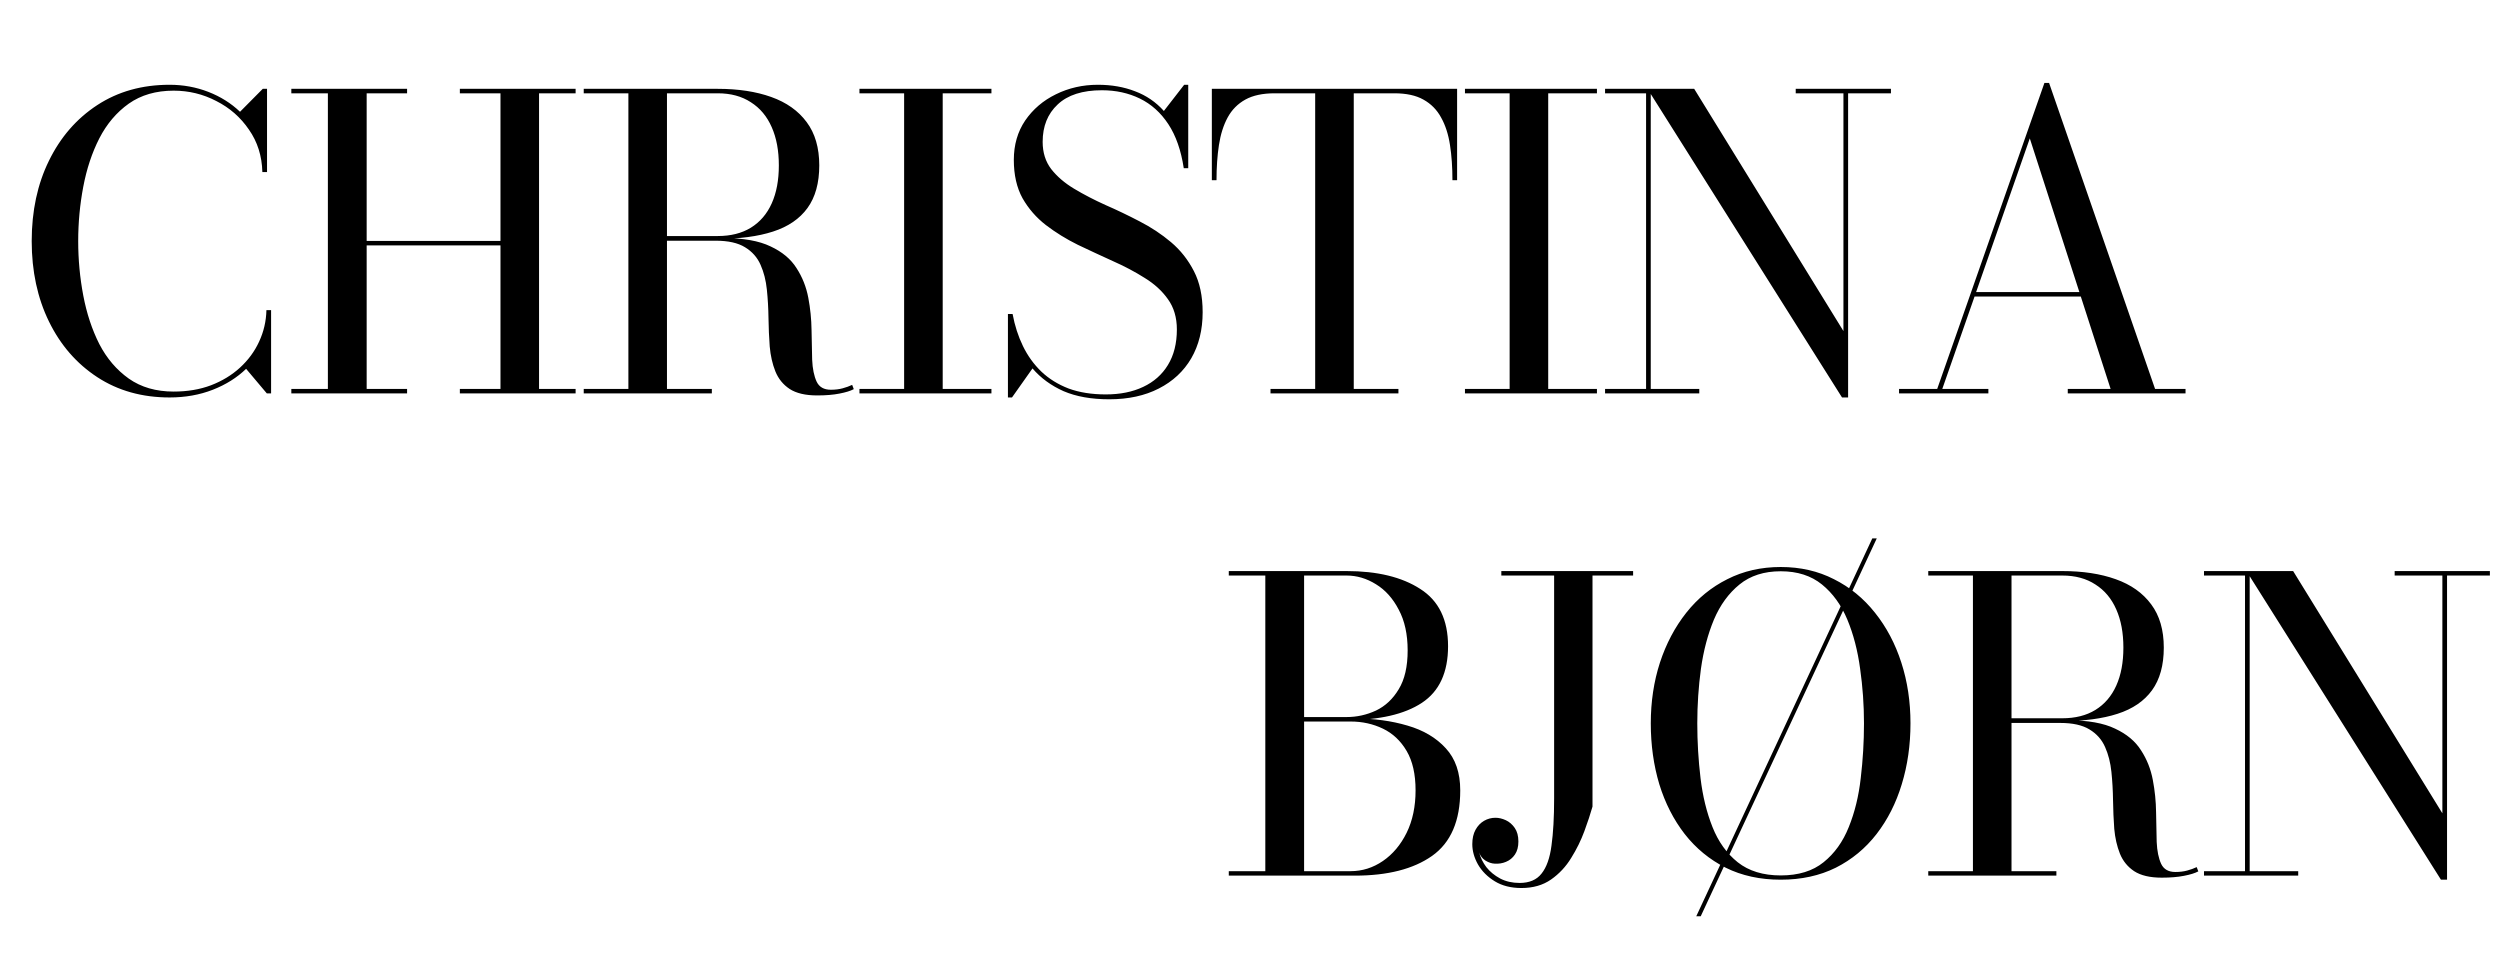 <svg width="197" height="76" viewBox="0 0 197 76" fill="none" xmlns="http://www.w3.org/2000/svg">
<path d="M13.362 31.32C11.197 31.32 9.298 30.787 7.666 29.72C6.034 28.653 4.765 27.192 3.858 25.336C2.951 23.48 2.498 21.368 2.498 19C2.498 16.621 2.951 14.509 3.858 12.664C4.765 10.808 6.034 9.347 7.666 8.28C9.298 7.213 11.197 6.68 13.362 6.68C14.439 6.68 15.458 6.867 16.418 7.24C17.378 7.613 18.21 8.136 18.914 8.808L20.706 7H21.042V13.56H20.674C20.642 12.291 20.29 11.176 19.618 10.216C18.957 9.245 18.098 8.493 17.042 7.96C15.997 7.416 14.877 7.144 13.682 7.144C12.295 7.144 11.117 7.485 10.146 8.168C9.186 8.851 8.413 9.763 7.826 10.904C7.25 12.035 6.829 13.304 6.562 14.712C6.295 16.12 6.162 17.549 6.162 19C6.162 20.451 6.295 21.88 6.562 23.288C6.829 24.696 7.25 25.971 7.826 27.112C8.413 28.243 9.186 29.149 10.146 29.832C11.117 30.515 12.295 30.856 13.682 30.856C14.77 30.856 15.751 30.691 16.626 30.36C17.511 30.019 18.274 29.555 18.914 28.968C19.565 28.371 20.066 27.688 20.418 26.92C20.781 26.141 20.973 25.315 20.994 24.44H21.362V31H21.026L19.394 29.064C18.679 29.757 17.805 30.307 16.77 30.712C15.735 31.117 14.599 31.32 13.362 31.32ZM45.358 7V7.352H42.477V30.648H45.358V31H36.237V30.648H39.438V19.336H28.893V30.648H32.078V31H22.957V30.648H25.837V7.352H22.957V7H32.078V7.352H28.893V18.984H39.438V7.352H36.237V7H45.358ZM51.758 18.824V18.6H56.557C57.581 18.6 58.451 18.381 59.166 17.944C59.891 17.496 60.44 16.856 60.813 16.024C61.187 15.192 61.373 14.195 61.373 13.032C61.373 11.869 61.187 10.867 60.813 10.024C60.44 9.171 59.891 8.515 59.166 8.056C58.451 7.587 57.581 7.352 56.557 7.352H45.998V7H56.557C58.168 7 59.571 7.213 60.766 7.64C61.971 8.067 62.904 8.728 63.566 9.624C64.227 10.509 64.558 11.645 64.558 13.032C64.558 14.419 64.248 15.539 63.63 16.392C63.011 17.245 62.104 17.864 60.91 18.248C59.725 18.632 58.275 18.824 56.557 18.824H51.758ZM45.998 31V30.648H56.093V31H45.998ZM49.517 30.808V7.24H52.557V30.808H49.517ZM64.397 31.16C63.469 31.16 62.744 30.989 62.221 30.648C61.709 30.307 61.336 29.848 61.102 29.272C60.867 28.685 60.718 28.029 60.654 27.304C60.6 26.579 60.568 25.832 60.557 25.064C60.547 24.296 60.504 23.549 60.429 22.824C60.355 22.099 60.19 21.448 59.934 20.872C59.678 20.285 59.267 19.821 58.702 19.48C58.147 19.139 57.379 18.968 56.398 18.968H51.758V18.76H57.038C58.584 18.76 59.811 18.979 60.718 19.416C61.635 19.843 62.318 20.413 62.766 21.128C63.224 21.832 63.533 22.611 63.694 23.464C63.853 24.307 63.939 25.155 63.95 26.008C63.96 26.851 63.976 27.629 63.998 28.344C64.029 29.059 64.147 29.635 64.35 30.072C64.552 30.499 64.925 30.712 65.469 30.712C65.811 30.712 66.12 30.675 66.397 30.6C66.675 30.525 66.925 30.435 67.15 30.328L67.278 30.664C67.022 30.803 66.643 30.92 66.141 31.016C65.651 31.112 65.07 31.16 64.397 31.16ZM67.725 31V30.648H71.245V7.352H67.725V7H78.125V7.352H74.285V30.648H78.125V31H67.725ZM87.409 31.464C86.001 31.464 84.801 31.251 83.809 30.824C82.827 30.387 82.011 29.789 81.361 29.032L79.745 31.32H79.425V24.744H79.793C79.963 25.661 80.235 26.504 80.609 27.272C80.982 28.04 81.467 28.712 82.065 29.288C82.662 29.853 83.377 30.296 84.209 30.616C85.051 30.925 86.027 31.08 87.137 31.08C88.267 31.08 89.249 30.883 90.081 30.488C90.923 30.093 91.574 29.517 92.033 28.76C92.502 27.992 92.737 27.059 92.737 25.96C92.737 25.021 92.502 24.227 92.033 23.576C91.574 22.925 90.961 22.365 90.193 21.896C89.435 21.416 88.598 20.973 87.681 20.568C86.763 20.152 85.846 19.725 84.929 19.288C84.022 18.84 83.185 18.323 82.417 17.736C81.659 17.149 81.046 16.445 80.577 15.624C80.118 14.792 79.889 13.784 79.889 12.6C79.889 11.416 80.187 10.381 80.785 9.496C81.393 8.611 82.198 7.923 83.201 7.432C84.214 6.931 85.318 6.68 86.513 6.68C87.59 6.68 88.566 6.851 89.441 7.192C90.326 7.523 91.083 8.04 91.713 8.744L93.313 6.68H93.633V13.256H93.281C93.067 11.848 92.662 10.691 92.065 9.784C91.467 8.877 90.721 8.205 89.825 7.768C88.929 7.331 87.931 7.112 86.833 7.112C85.297 7.112 84.134 7.485 83.345 8.232C82.555 8.968 82.161 9.949 82.161 11.176C82.161 12.019 82.385 12.733 82.833 13.32C83.291 13.907 83.894 14.424 84.641 14.872C85.387 15.32 86.209 15.747 87.105 16.152C88.011 16.547 88.913 16.979 89.809 17.448C90.705 17.907 91.526 18.451 92.273 19.08C93.019 19.709 93.622 20.472 94.081 21.368C94.539 22.253 94.769 23.331 94.769 24.6C94.769 25.987 94.47 27.197 93.873 28.232C93.275 29.256 92.422 30.051 91.313 30.616C90.214 31.181 88.913 31.464 87.409 31.464ZM100.116 31V30.648H103.636V7.352H100.436C99.498 7.352 98.73 7.517 98.132 7.848C97.535 8.179 97.071 8.648 96.74 9.256C96.41 9.864 96.18 10.589 96.052 11.432C95.924 12.264 95.861 13.187 95.861 14.2H95.493V7H114.82V14.2H114.452C114.452 13.187 114.388 12.264 114.26 11.432C114.132 10.589 113.898 9.864 113.556 9.256C113.226 8.648 112.762 8.179 112.164 7.848C111.578 7.517 110.815 7.352 109.876 7.352H106.676V30.648H110.196V31H100.116ZM115.439 31V30.648H118.959V7.352H115.439V7H125.839V7.352H121.999V30.648H125.839V31H115.439ZM130.079 7V30.648H133.903V31H126.479V30.648H129.711V7.352H126.479V7H130.079ZM149.007 7V7.352H145.631V31.32H145.151L129.823 7H133.503L145.263 26.088V7.352H141.503V7H149.007ZM155.516 23.368V23.016H165.804V23.368H155.516ZM161.468 6.536L169.82 30.648H172.22V31H162.94V30.648H166.316L159.948 10.904L153.052 30.648H156.684V31H149.644V30.648H152.652L161.1 6.536H161.468Z" fill="#000000"/>
<path d="M96.828 69V68.648H106.427C107.345 68.648 108.193 68.381 108.971 67.848C109.75 67.315 110.374 66.573 110.843 65.624C111.313 64.664 111.547 63.549 111.547 62.28C111.547 61.011 111.313 59.976 110.843 59.176C110.374 58.376 109.75 57.789 108.971 57.416C108.193 57.043 107.345 56.856 106.427 56.856H102.587V56.616H106.763C108.267 56.616 109.649 56.803 110.907 57.176C112.166 57.539 113.174 58.136 113.931 58.968C114.689 59.789 115.067 60.893 115.067 62.28C115.067 64.68 114.326 66.403 112.843 67.448C111.371 68.483 109.345 69 106.763 69H96.828ZM99.707 68.856V45.144H102.763V68.856H99.707ZM102.587 56.744V56.504H106.107C106.918 56.504 107.691 56.333 108.427 55.992C109.163 55.64 109.761 55.08 110.219 54.312C110.689 53.544 110.923 52.525 110.923 51.256C110.923 49.987 110.689 48.915 110.219 48.04C109.761 47.155 109.163 46.488 108.427 46.04C107.691 45.581 106.918 45.352 106.107 45.352H96.828V45H106.107C108.529 45 110.465 45.469 111.915 46.408C113.377 47.336 114.107 48.84 114.107 50.92C114.107 52.989 113.419 54.477 112.043 55.384C110.667 56.291 108.689 56.744 106.107 56.744H102.587ZM128.689 45V45.352H125.489V63.56C125.329 64.125 125.116 64.771 124.849 65.496C124.582 66.221 124.236 66.925 123.809 67.608C123.393 68.291 122.865 68.856 122.225 69.304C121.585 69.752 120.806 69.976 119.889 69.976C119.068 69.976 118.369 69.8 117.793 69.448C117.217 69.096 116.774 68.653 116.465 68.12C116.166 67.587 116.017 67.053 116.017 66.52C116.017 66.072 116.102 65.693 116.273 65.384C116.444 65.075 116.668 64.84 116.945 64.68C117.222 64.52 117.521 64.44 117.841 64.44C118.108 64.44 118.38 64.504 118.657 64.632C118.934 64.76 119.169 64.963 119.361 65.24C119.553 65.517 119.649 65.875 119.649 66.312C119.649 66.728 119.558 67.069 119.377 67.336C119.196 67.603 118.961 67.795 118.673 67.912C118.396 68.029 118.097 68.077 117.777 68.056C117.542 68.045 117.302 67.965 117.057 67.816C116.812 67.656 116.646 67.443 116.561 67.176C116.657 67.571 116.844 67.955 117.121 68.328C117.409 68.691 117.772 68.989 118.209 69.224C118.657 69.459 119.169 69.576 119.745 69.576C120.513 69.576 121.089 69.331 121.473 68.84C121.868 68.349 122.129 67.613 122.257 66.632C122.396 65.64 122.465 64.403 122.465 62.92V45.352H118.305V45H128.689ZM133.666 72.2L147.538 42.424H147.89L134.018 72.2H133.666ZM140.322 69.32C138.7 69.32 137.255 69.005 135.986 68.376C134.716 67.736 133.639 66.851 132.754 65.72C131.879 64.589 131.212 63.283 130.754 61.8C130.306 60.307 130.082 58.707 130.082 57C130.082 55.293 130.322 53.699 130.802 52.216C131.292 50.723 131.986 49.411 132.882 48.28C133.778 47.149 134.855 46.269 136.114 45.64C137.372 45 138.775 44.68 140.322 44.68C141.868 44.68 143.266 45 144.514 45.64C145.772 46.269 146.85 47.149 147.746 48.28C148.652 49.411 149.346 50.723 149.826 52.216C150.306 53.699 150.546 55.293 150.546 57C150.546 58.707 150.316 60.307 149.858 61.8C149.41 63.283 148.748 64.589 147.874 65.72C146.999 66.851 145.927 67.736 144.658 68.376C143.388 69.005 141.943 69.32 140.322 69.32ZM140.322 68.984C141.719 68.984 142.844 68.637 143.698 67.944C144.562 67.251 145.223 66.328 145.682 65.176C146.151 64.024 146.466 62.739 146.626 61.32C146.796 59.891 146.882 58.451 146.882 57C146.882 55.549 146.78 54.115 146.578 52.696C146.386 51.267 146.05 49.976 145.57 48.824C145.09 47.672 144.423 46.749 143.57 46.056C142.716 45.363 141.634 45.016 140.322 45.016C139.01 45.016 137.927 45.363 137.074 46.056C136.22 46.749 135.548 47.672 135.058 48.824C134.578 49.976 134.236 51.267 134.034 52.696C133.842 54.115 133.746 55.549 133.746 57C133.746 58.451 133.831 59.891 134.002 61.32C134.172 62.739 134.487 64.024 134.946 65.176C135.404 66.328 136.066 67.251 136.93 67.944C137.804 68.637 138.935 68.984 140.322 68.984ZM157.707 56.824V56.6H162.507C163.531 56.6 164.401 56.381 165.115 55.944C165.841 55.496 166.39 54.856 166.763 54.024C167.137 53.192 167.323 52.195 167.323 51.032C167.323 49.869 167.137 48.867 166.763 48.024C166.39 47.171 165.841 46.515 165.115 46.056C164.401 45.587 163.531 45.352 162.507 45.352H151.947V45H162.507C164.118 45 165.521 45.213 166.715 45.64C167.921 46.067 168.854 46.728 169.515 47.624C170.177 48.509 170.507 49.645 170.507 51.032C170.507 52.419 170.198 53.539 169.579 54.392C168.961 55.245 168.054 55.864 166.859 56.248C165.675 56.632 164.225 56.824 162.507 56.824H157.707ZM151.947 69V68.648H162.043V69H151.947ZM155.467 68.808V45.24H158.507V68.808H155.467ZM170.347 69.16C169.419 69.16 168.694 68.989 168.171 68.648C167.659 68.307 167.286 67.848 167.051 67.272C166.817 66.685 166.667 66.029 166.603 65.304C166.55 64.579 166.518 63.832 166.507 63.064C166.497 62.296 166.454 61.549 166.379 60.824C166.305 60.099 166.139 59.448 165.883 58.872C165.627 58.285 165.217 57.821 164.651 57.48C164.097 57.139 163.329 56.968 162.347 56.968H157.707V56.76H162.987C164.534 56.76 165.761 56.979 166.667 57.416C167.585 57.843 168.267 58.413 168.715 59.128C169.174 59.832 169.483 60.611 169.643 61.464C169.803 62.307 169.889 63.155 169.899 64.008C169.91 64.851 169.926 65.629 169.947 66.344C169.979 67.059 170.097 67.635 170.299 68.072C170.502 68.499 170.875 68.712 171.419 68.712C171.761 68.712 172.07 68.675 172.347 68.6C172.625 68.525 172.875 68.435 173.099 68.328L173.227 68.664C172.971 68.803 172.593 68.92 172.091 69.016C171.601 69.112 171.019 69.16 170.347 69.16ZM177.275 45V68.648H181.099V69H173.675V68.648H176.907V45.352H173.675V45H177.275ZM196.203 45V45.352H192.827V69.32H192.347L177.019 45H180.699L192.459 64.088V45.352H188.699V45H196.203Z" fill="#000000"/>
</svg>
